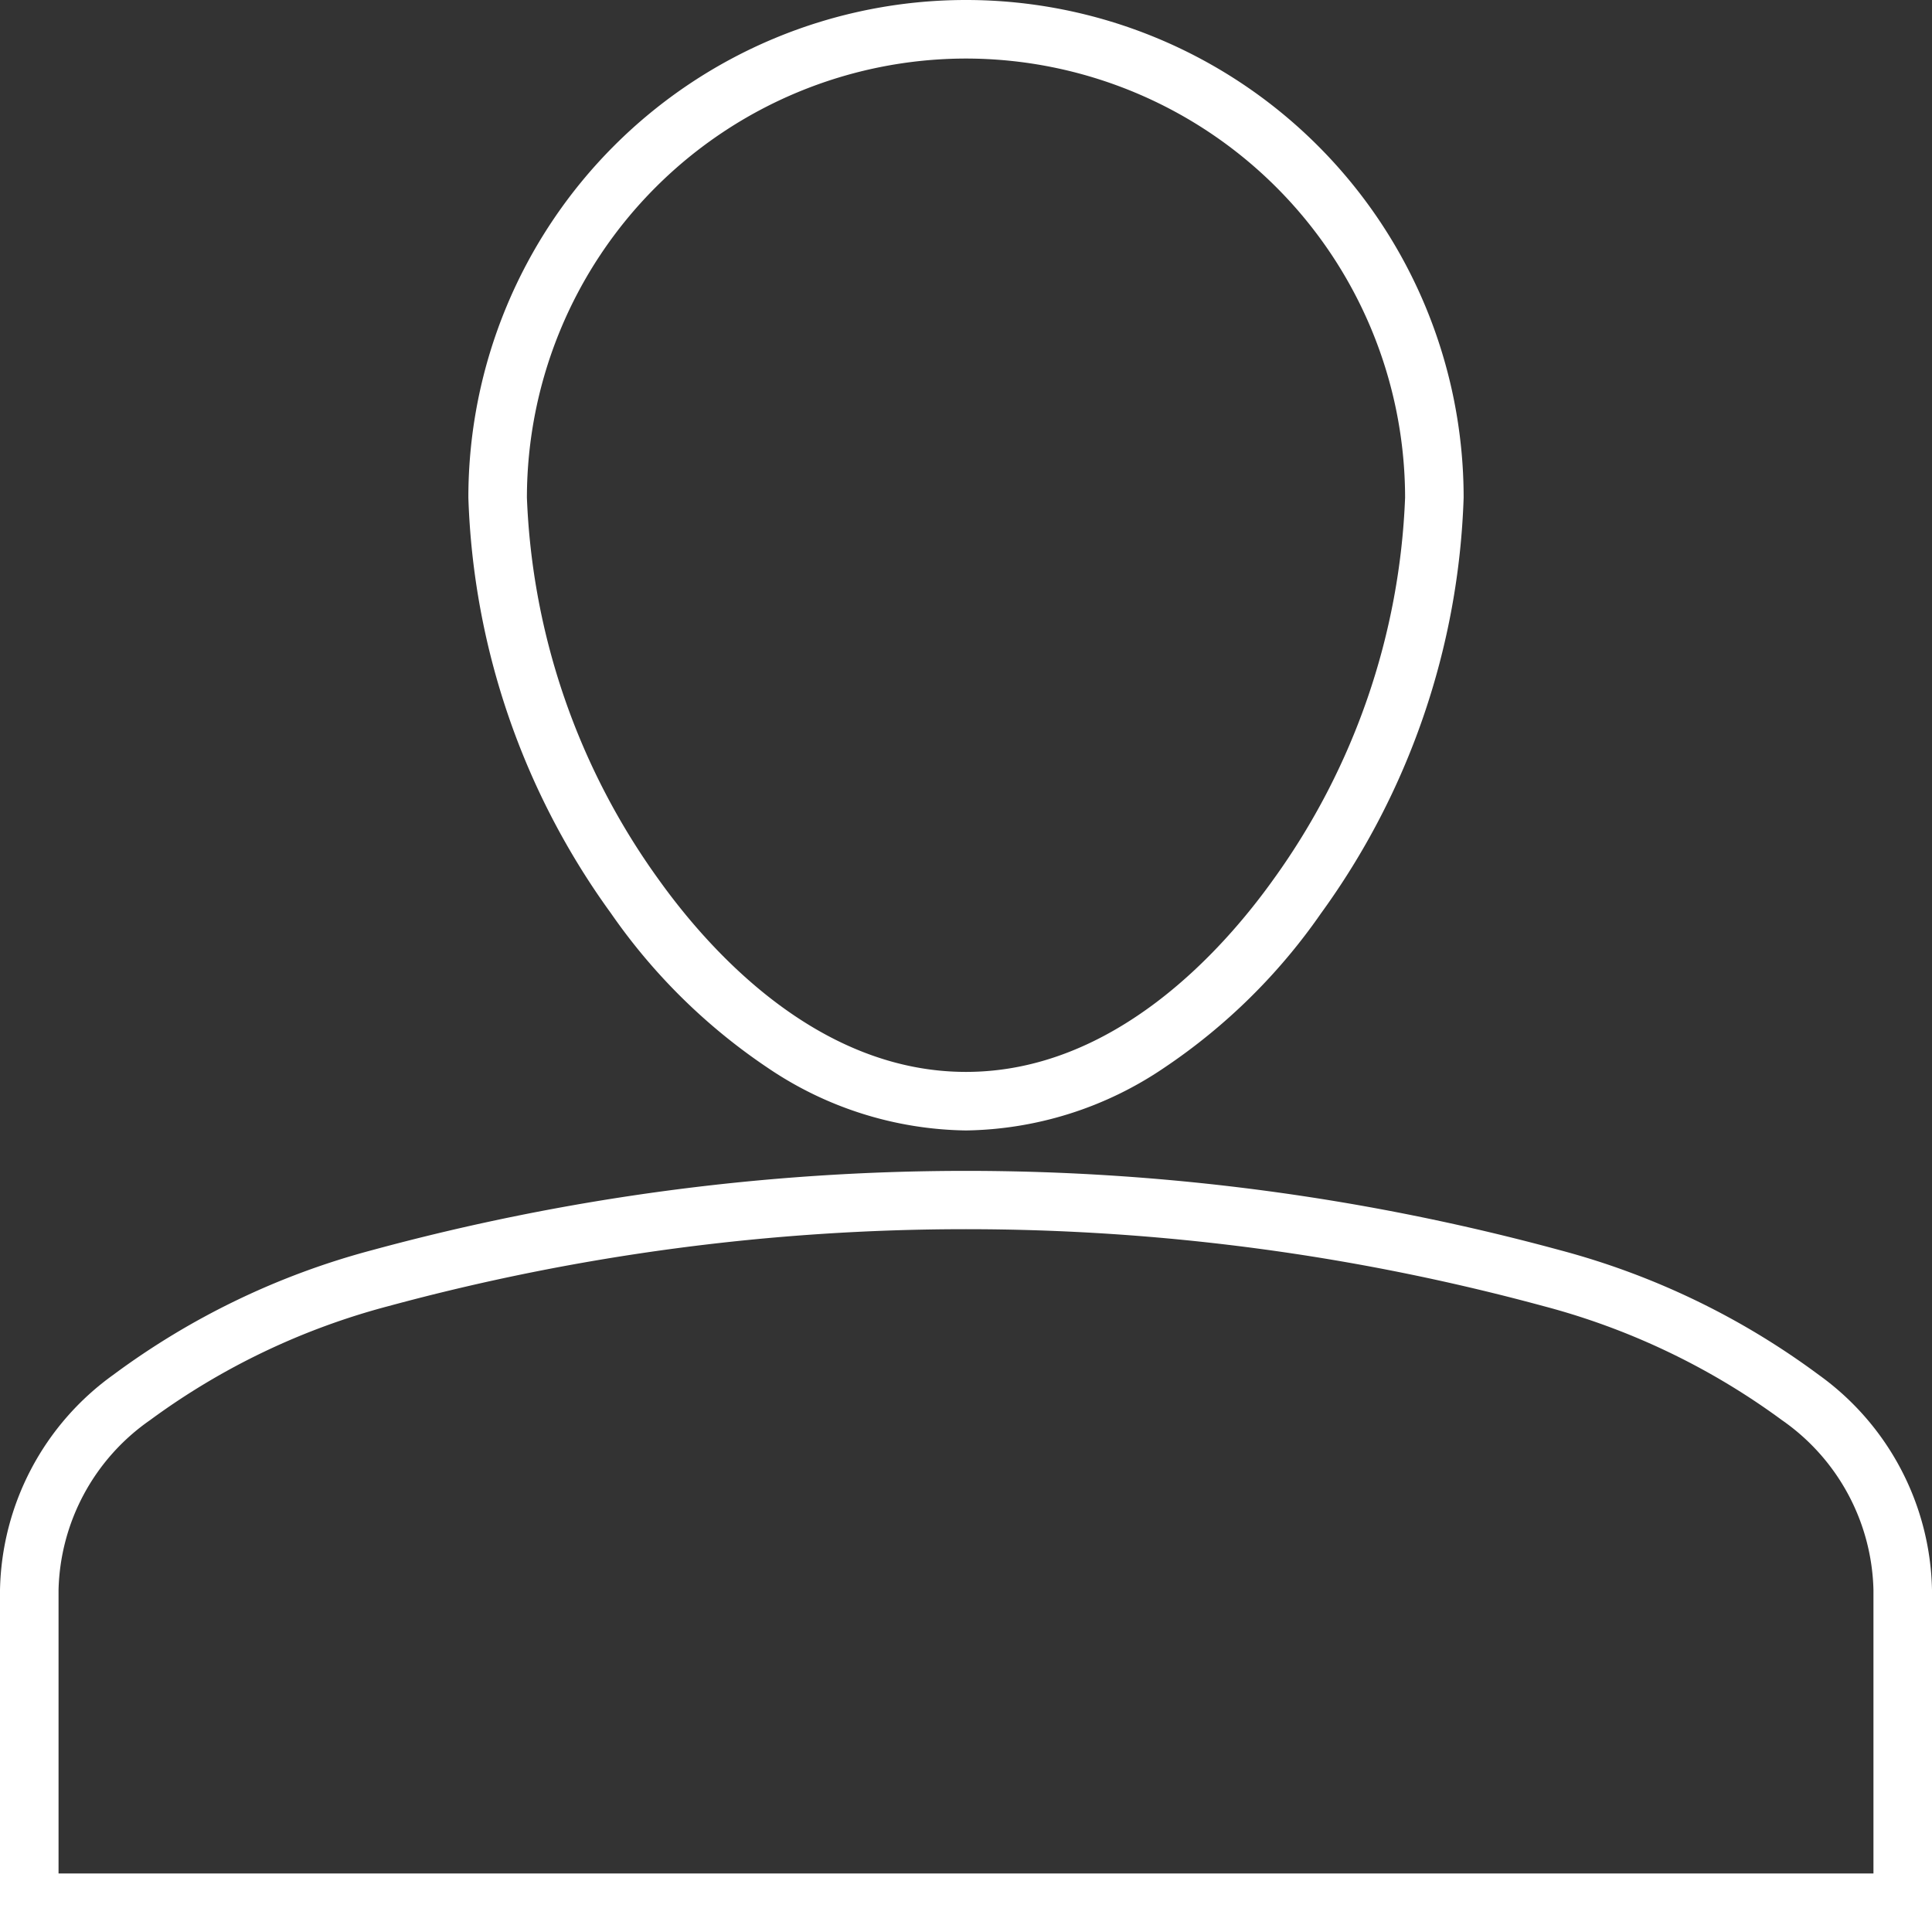 <svg xmlns="http://www.w3.org/2000/svg" width="33" height="33" viewBox="0 0 33 33">
  <rect x="0" y="0" width="33" height="33" fill="#333333" stroke="none"/>
  <path id="Icon_material-person" data-name="Icon material-person" d="M38.5,38.5H5.5V32.657a4.633,4.633,0,0,1,1.935-3.674,13.016,13.016,0,0,1,4.419-2.129,38.675,38.675,0,0,1,20.292,0,13.016,13.016,0,0,1,4.419,2.129A4.633,4.633,0,0,1,38.5,32.657Zm-32-1h31V32.657a3.637,3.637,0,0,0-1.563-2.9,12.053,12.053,0,0,0-4.078-1.949,37.685,37.685,0,0,0-19.718,0,12.053,12.053,0,0,0-4.078,1.949,3.637,3.637,0,0,0-1.563,2.9ZM22,24.809a6.176,6.176,0,0,1-3.387-1.07A10.1,10.1,0,0,1,15.936,21.1,12.788,12.788,0,0,1,13.5,14a8.5,8.5,0,1,1,17,0,12.788,12.788,0,0,1-2.436,7.1,10.1,10.1,0,0,1-2.677,2.637A6.176,6.176,0,0,1,22,24.809ZM22,6.5A7.508,7.508,0,0,0,14.5,14a11.926,11.926,0,0,0,2.249,6.521c.878,1.228,2.727,3.288,5.251,3.288s4.373-2.06,5.251-3.288A11.926,11.926,0,0,0,29.5,14,7.508,7.508,0,0,0,22,6.5Z" transform="translate(-5.5 -5.5)" fill="#fff"/>
</svg>
